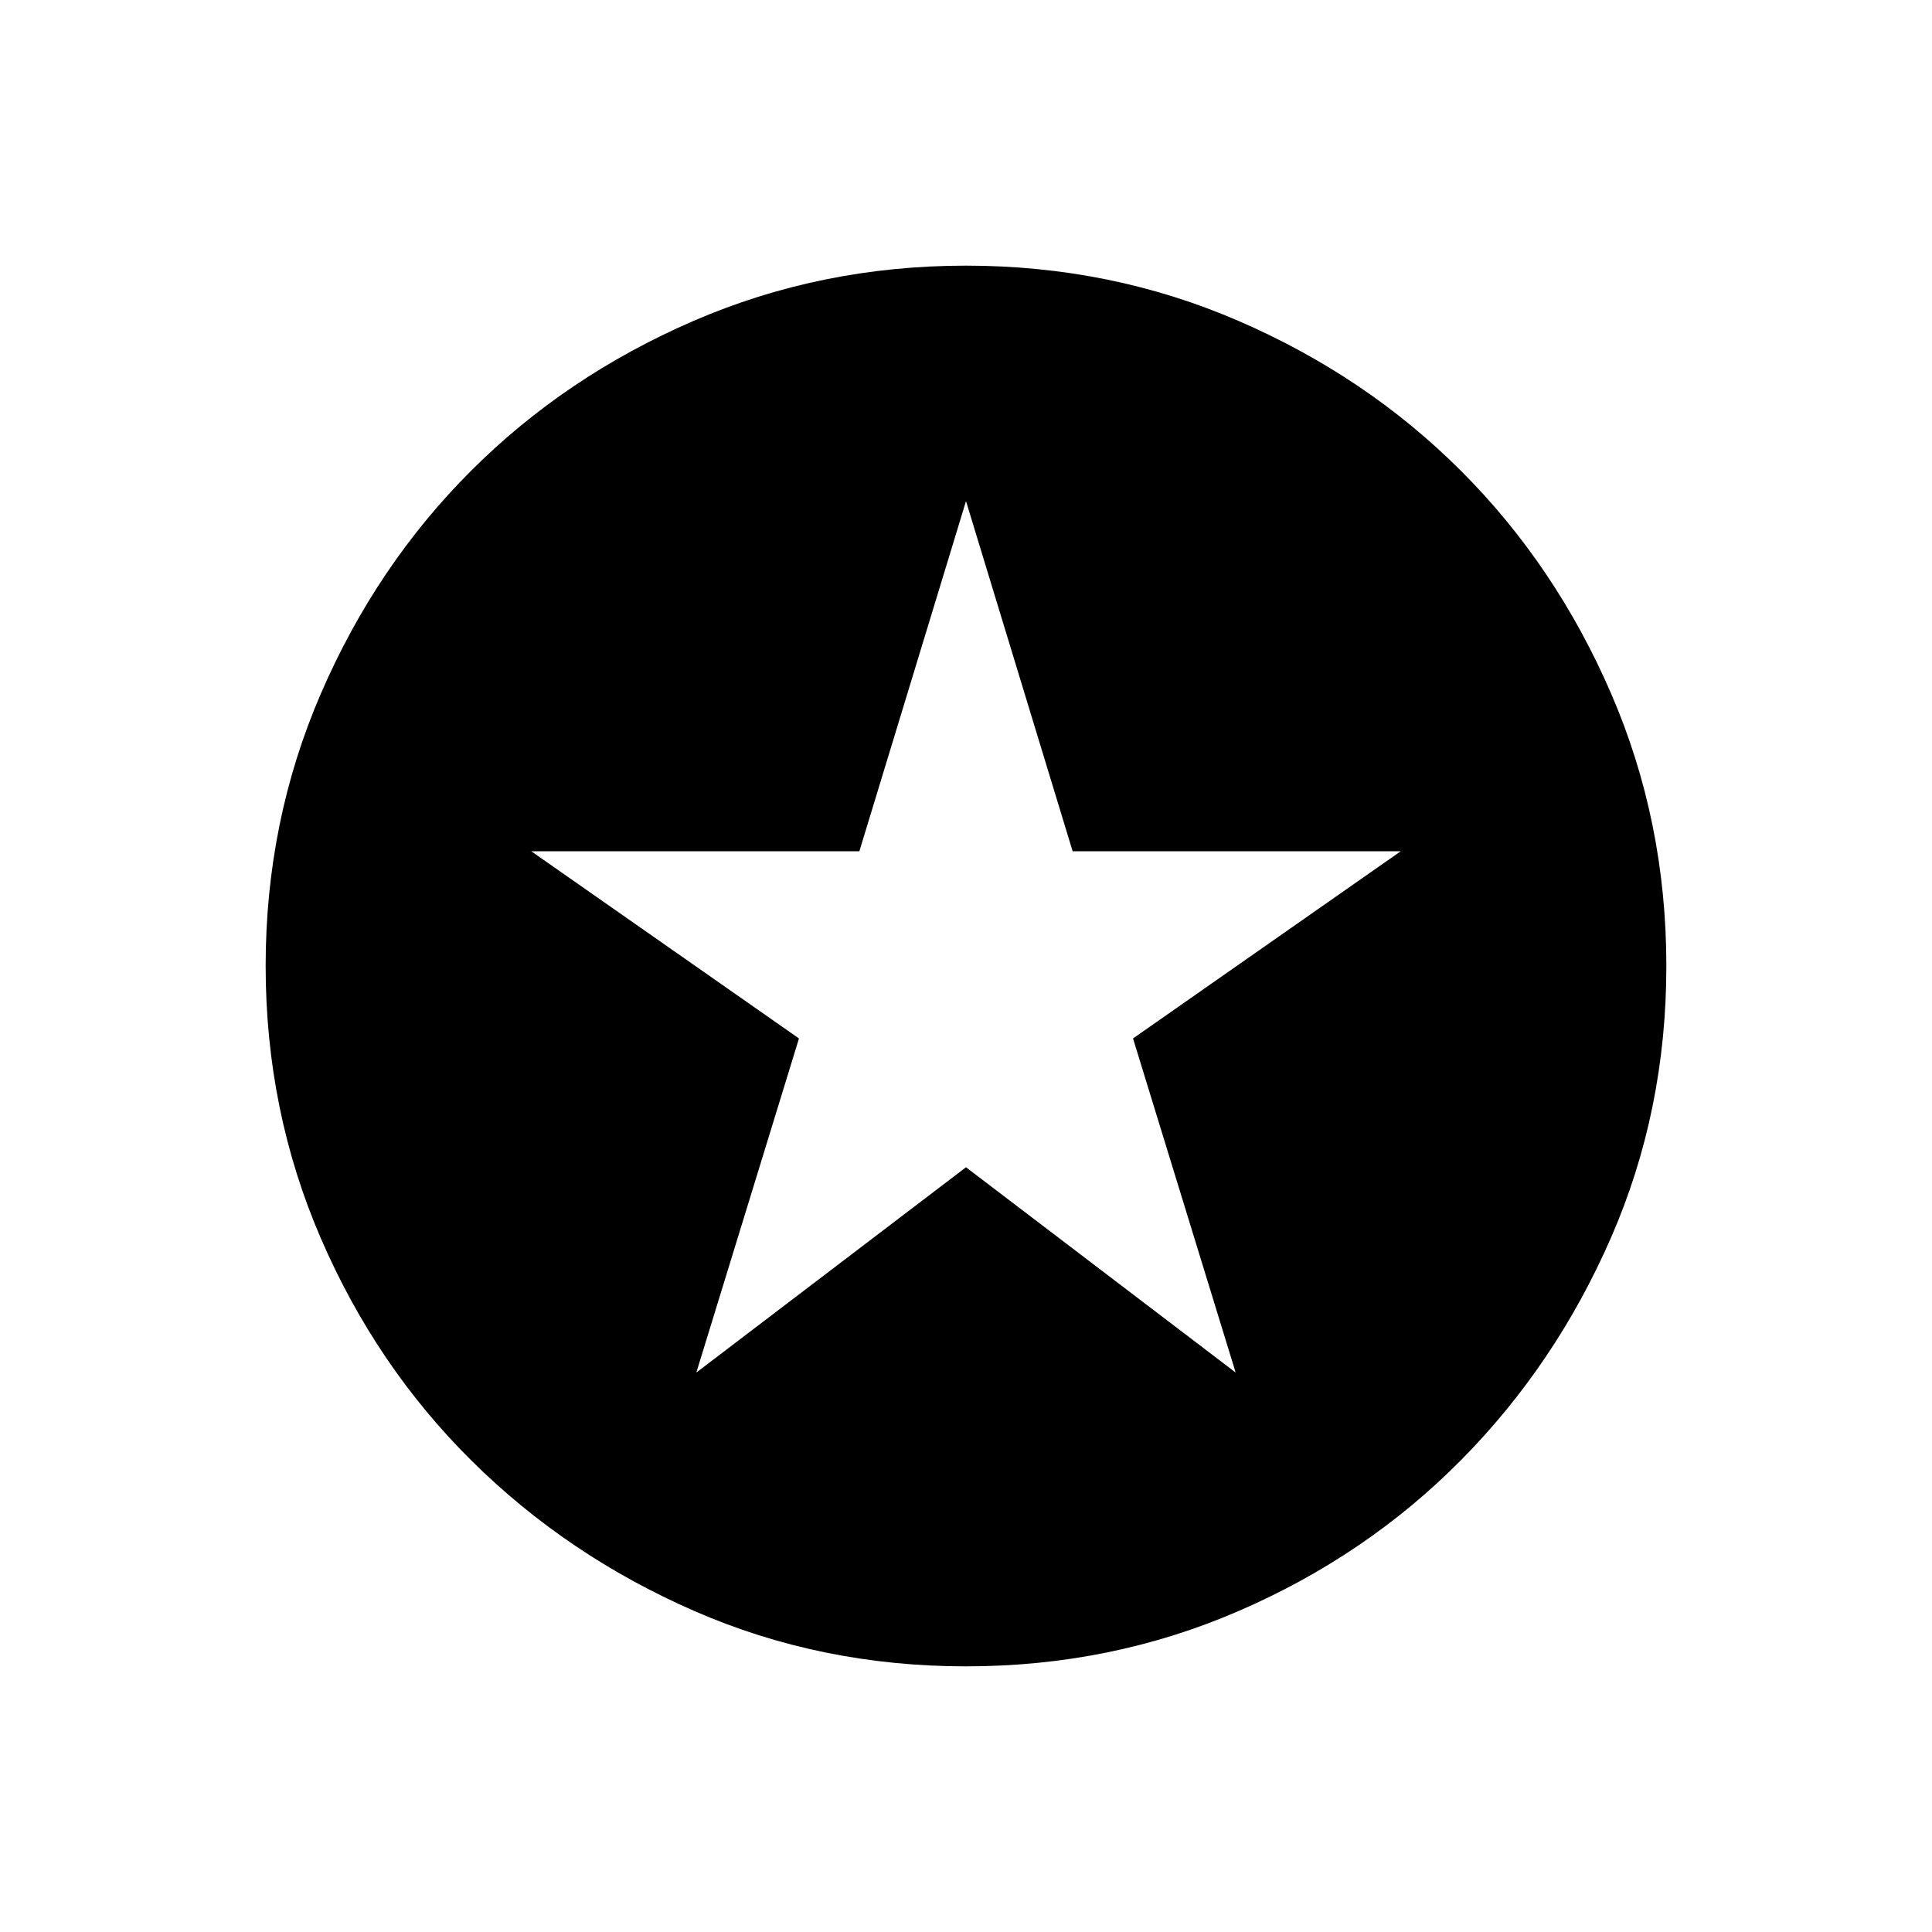 <svg xmlns="http://www.w3.org/2000/svg" height="40" width="40"><path d="M14.417 28.417 20 24.167l5.583 4.25-2.125-6.917L29 17.625h-6.792L20 10.375l-2.208 7.25H11l5.542 3.875ZM20 34.5q-3 0-5.625-1.146T9.771 30.25q-1.979-1.958-3.125-4.604T5.5 20q0-3 1.146-5.646T9.75 9.75q1.958-1.958 4.604-3.104Q17 5.5 20 5.5t5.646 1.146q2.646 1.146 4.604 3.104 1.958 1.958 3.104 4.604Q34.5 17 34.5 20t-1.146 5.625q-1.146 2.625-3.104 4.604-1.958 1.979-4.604 3.125T20 34.5Z"/></svg>